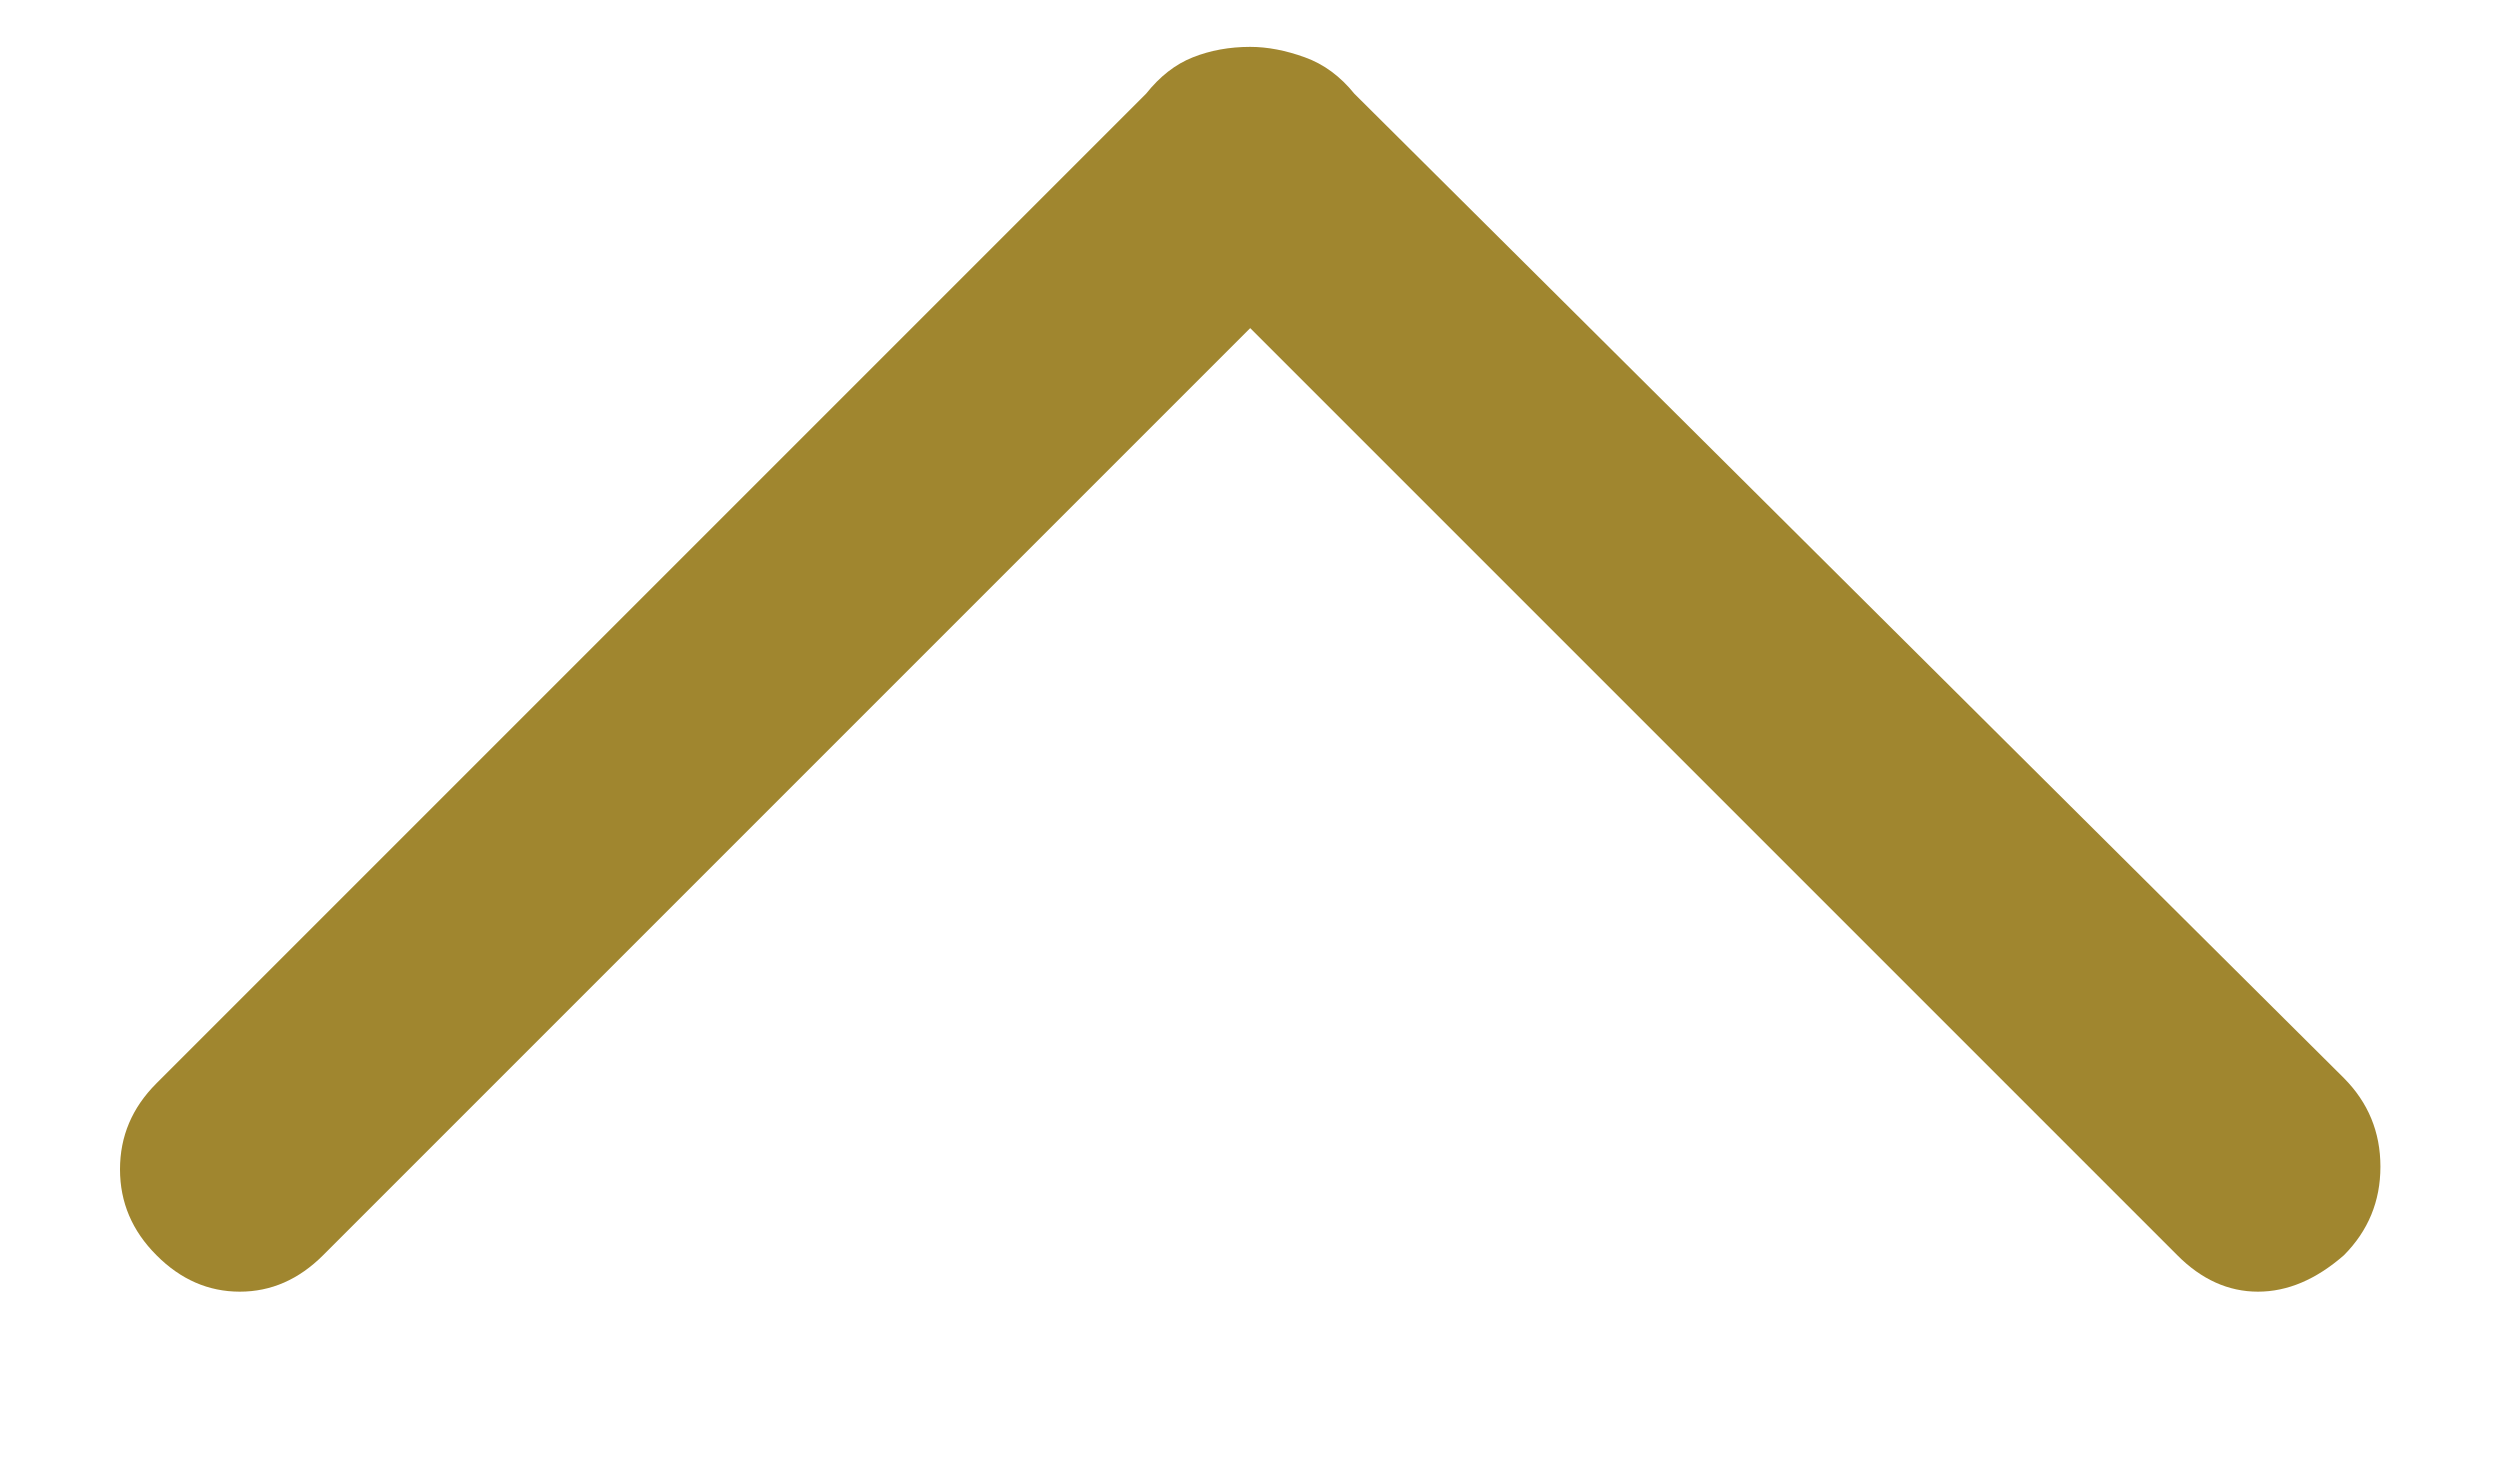 <svg width="12" height="7" viewBox="0 0 12 7" fill="none" xmlns="http://www.w3.org/2000/svg">
<path d="M6.001 0.225C6.084 0.225 6.172 0.242 6.263 0.275C6.355 0.308 6.434 0.367 6.501 0.45L11.251 5.175C11.367 5.292 11.426 5.433 11.426 5.6C11.426 5.767 11.367 5.908 11.251 6.025C11.117 6.142 10.98 6.2 10.838 6.2C10.697 6.2 10.567 6.142 10.451 6.025L6.001 1.575L1.551 6.025C1.434 6.142 1.301 6.2 1.151 6.2C1.001 6.2 0.867 6.142 0.751 6.025C0.634 5.908 0.576 5.771 0.576 5.613C0.576 5.454 0.634 5.317 0.751 5.2L5.501 0.45C5.567 0.367 5.642 0.308 5.726 0.275C5.809 0.242 5.901 0.225 6.001 0.225Z" fill="#A0862F"/>
</svg>
